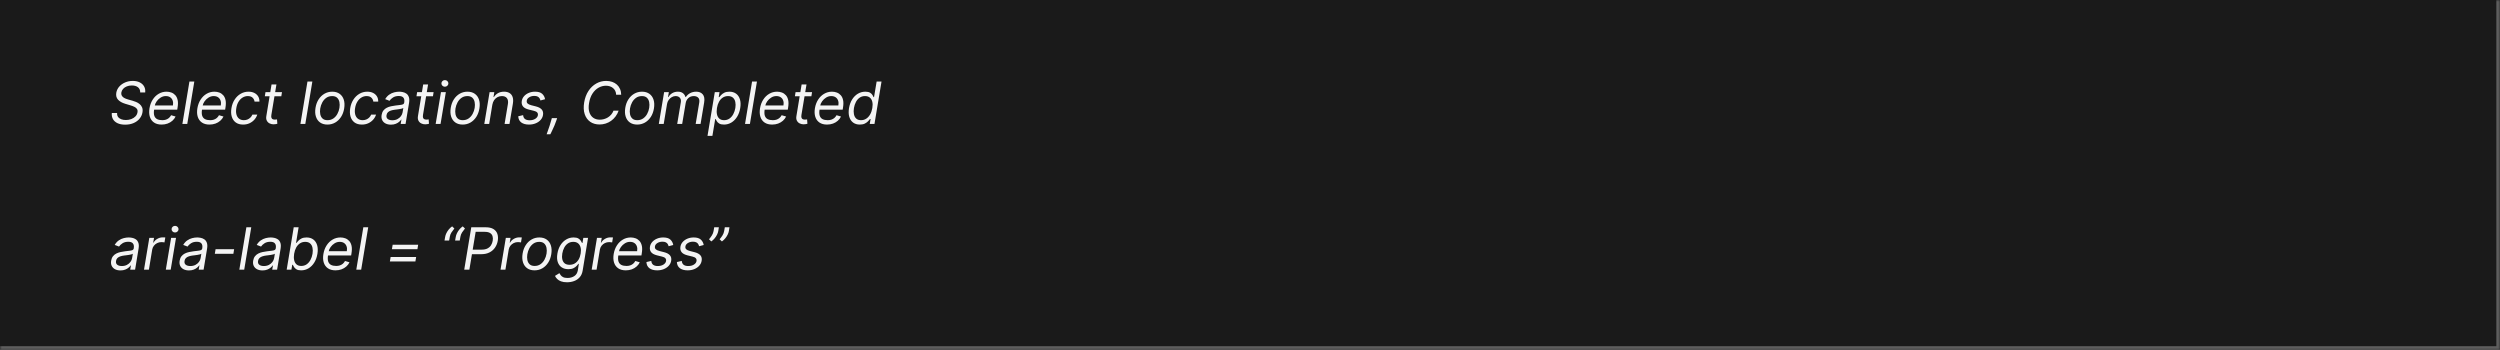 <svg width="686" height="96" viewBox="0 0 686 96" fill="none" xmlns="http://www.w3.org/2000/svg">
<mask id="path-1-inside-1_2029_8978" fill="white">
<path d="M0 0H686V96H0V0Z"/>
</mask>
<path d="M0 0H686V96H0V0Z" fill="#1A1A1A"/>
<path d="M686 96V97H687V96H686ZM685 0V96H687V0H685ZM686 95H0V97H686V95Z" fill="white" fill-opacity="0.3" mask="url(#path-1-inside-1_2029_8978)"/>
<path d="M38.477 25.364C38.477 24.739 38.271 24.265 37.858 23.943C37.445 23.617 36.886 23.454 36.182 23.454C35.667 23.454 35.203 23.538 34.79 23.704C34.377 23.871 34.04 24.1 33.778 24.392C33.517 24.684 33.356 25.015 33.295 25.386C33.246 25.697 33.278 25.964 33.392 26.188C33.506 26.407 33.667 26.591 33.875 26.739C34.087 26.883 34.314 27.002 34.557 27.097C34.799 27.188 35.023 27.261 35.227 27.318L36.364 27.636C36.648 27.716 36.964 27.826 37.312 27.966C37.661 28.106 37.987 28.297 38.29 28.54C38.593 28.778 38.824 29.085 38.983 29.46C39.146 29.835 39.182 30.296 39.091 30.841C38.985 31.47 38.725 32.038 38.312 32.545C37.903 33.053 37.362 33.456 36.688 33.756C36.017 34.055 35.235 34.205 34.341 34.205C33.508 34.205 32.807 34.07 32.239 33.801C31.674 33.532 31.258 33.157 30.989 32.676C30.724 32.195 30.621 31.636 30.682 31H32.136C32.099 31.439 32.186 31.803 32.398 32.091C32.61 32.375 32.905 32.587 33.284 32.727C33.663 32.864 34.083 32.932 34.545 32.932C35.083 32.932 35.58 32.845 36.034 32.67C36.492 32.492 36.871 32.246 37.17 31.932C37.474 31.614 37.659 31.242 37.727 30.818C37.795 30.432 37.742 30.117 37.568 29.875C37.394 29.633 37.142 29.436 36.812 29.284C36.483 29.133 36.121 29 35.727 28.886L34.364 28.477C33.5 28.216 32.843 27.843 32.392 27.358C31.945 26.873 31.784 26.239 31.909 25.454C32.023 24.803 32.297 24.235 32.733 23.75C33.169 23.261 33.708 22.883 34.352 22.614C34.996 22.341 35.689 22.204 36.432 22.204C37.182 22.204 37.824 22.341 38.358 22.614C38.892 22.883 39.29 23.256 39.551 23.733C39.812 24.206 39.909 24.75 39.841 25.364H38.477ZM44.34 34.182C43.502 34.182 42.811 33.996 42.266 33.625C41.72 33.25 41.34 32.727 41.124 32.057C40.908 31.383 40.874 30.599 41.021 29.704C41.169 28.811 41.463 28.023 41.902 27.341C42.341 26.655 42.889 26.121 43.544 25.739C44.199 25.352 44.919 25.159 45.703 25.159C46.158 25.159 46.595 25.235 47.016 25.386C47.436 25.538 47.8 25.784 48.106 26.125C48.413 26.462 48.627 26.909 48.749 27.466C48.87 28.023 48.862 28.708 48.726 29.523L48.635 30.091H41.908L42.09 28.932H47.453C47.54 28.439 47.517 28 47.385 27.614C47.256 27.227 47.031 26.922 46.709 26.699C46.391 26.475 45.987 26.364 45.499 26.364C44.995 26.364 44.525 26.5 44.09 26.773C43.654 27.042 43.29 27.383 42.999 27.796C42.707 28.204 42.525 28.621 42.453 29.046L42.294 30.046C42.18 30.769 42.197 31.345 42.345 31.773C42.497 32.201 42.76 32.51 43.135 32.699C43.51 32.885 43.98 32.977 44.544 32.977C44.904 32.977 45.235 32.928 45.538 32.83C45.841 32.727 46.112 32.576 46.351 32.375C46.59 32.17 46.79 31.917 46.953 31.614L48.18 31.977C47.972 32.417 47.678 32.803 47.3 33.136C46.925 33.466 46.485 33.724 45.981 33.909C45.481 34.091 44.934 34.182 44.34 34.182ZM53.32 22.364L51.388 34H50.047L51.979 22.364H53.32ZM57.48 34.182C56.643 34.182 55.952 33.996 55.406 33.625C54.861 33.25 54.48 32.727 54.264 32.057C54.048 31.383 54.014 30.599 54.162 29.704C54.31 28.811 54.603 28.023 55.043 27.341C55.482 26.655 56.029 26.121 56.685 25.739C57.34 25.352 58.06 25.159 58.844 25.159C59.298 25.159 59.736 25.235 60.156 25.386C60.577 25.538 60.94 25.784 61.247 26.125C61.554 26.462 61.768 26.909 61.889 27.466C62.01 28.023 62.003 28.708 61.867 29.523L61.776 30.091H55.048L55.23 28.932H60.594C60.681 28.439 60.658 28 60.526 27.614C60.397 27.227 60.171 26.922 59.849 26.699C59.531 26.475 59.128 26.364 58.639 26.364C58.135 26.364 57.666 26.5 57.23 26.773C56.794 27.042 56.431 27.383 56.139 27.796C55.847 28.204 55.666 28.621 55.594 29.046L55.435 30.046C55.321 30.769 55.338 31.345 55.486 31.773C55.637 32.201 55.901 32.51 56.276 32.699C56.651 32.885 57.12 32.977 57.685 32.977C58.044 32.977 58.376 32.928 58.679 32.83C58.982 32.727 59.253 32.576 59.492 32.375C59.73 32.17 59.931 31.917 60.094 31.614L61.321 31.977C61.113 32.417 60.819 32.803 60.44 33.136C60.065 33.466 59.626 33.724 59.122 33.909C58.622 34.091 58.075 34.182 57.48 34.182ZM66.71 34.182C65.888 34.182 65.214 33.989 64.688 33.602C64.165 33.216 63.801 32.684 63.597 32.006C63.392 31.328 63.362 30.553 63.506 29.682C63.65 28.796 63.941 28.013 64.381 27.335C64.82 26.653 65.367 26.121 66.023 25.739C66.678 25.352 67.4 25.159 68.188 25.159C68.801 25.159 69.335 25.273 69.79 25.5C70.244 25.727 70.595 26.046 70.841 26.454C71.087 26.864 71.203 27.341 71.188 27.886H69.847C69.809 27.489 69.638 27.136 69.335 26.829C69.036 26.519 68.593 26.364 68.006 26.364C67.483 26.364 67.002 26.5 66.562 26.773C66.123 27.042 65.754 27.422 65.454 27.915C65.155 28.403 64.953 28.977 64.847 29.636C64.733 30.311 64.742 30.898 64.875 31.398C65.008 31.898 65.248 32.286 65.597 32.562C65.945 32.839 66.385 32.977 66.915 32.977C67.263 32.977 67.589 32.917 67.892 32.795C68.195 32.674 68.464 32.5 68.699 32.273C68.934 32.045 69.119 31.773 69.256 31.454H70.597C70.43 31.97 70.163 32.434 69.796 32.847C69.428 33.256 68.983 33.581 68.46 33.824C67.938 34.062 67.354 34.182 66.71 34.182ZM77.375 25.273L77.193 26.409H72.671L72.852 25.273H77.375ZM74.511 23.182H75.852L74.466 31.5C74.405 31.879 74.415 32.163 74.494 32.352C74.578 32.538 74.703 32.663 74.869 32.727C75.04 32.788 75.224 32.818 75.421 32.818C75.568 32.818 75.689 32.811 75.784 32.795C75.879 32.776 75.954 32.761 76.011 32.75L76.102 33.955C76 33.989 75.862 34.023 75.688 34.057C75.517 34.095 75.307 34.114 75.057 34.114C74.678 34.114 74.322 34.032 73.989 33.869C73.655 33.706 73.4 33.458 73.222 33.125C73.044 32.792 72.996 32.371 73.079 31.864L74.511 23.182ZM85.71 22.364L83.778 34H82.438L84.369 22.364H85.71ZM89.848 34.182C89.045 34.182 88.373 33.99 87.831 33.608C87.293 33.225 86.912 32.689 86.689 32C86.465 31.311 86.428 30.508 86.575 29.591C86.719 28.697 87.007 27.919 87.439 27.256C87.871 26.589 88.407 26.074 89.047 25.71C89.687 25.343 90.394 25.159 91.166 25.159C91.969 25.159 92.642 25.352 93.183 25.739C93.725 26.121 94.108 26.659 94.331 27.352C94.555 28.042 94.59 28.849 94.439 29.773C94.295 30.659 94.007 31.434 93.575 32.097C93.144 32.756 92.608 33.269 91.967 33.636C91.327 34 90.621 34.182 89.848 34.182ZM89.871 32.977C90.484 32.977 91.019 32.82 91.473 32.506C91.928 32.191 92.295 31.776 92.575 31.261C92.859 30.746 93.049 30.189 93.144 29.591C93.234 29.023 93.231 28.494 93.132 28.006C93.034 27.513 92.823 27.117 92.501 26.818C92.18 26.515 91.727 26.364 91.144 26.364C90.53 26.364 89.996 26.523 89.541 26.841C89.087 27.159 88.719 27.578 88.439 28.097C88.159 28.616 87.969 29.174 87.871 29.773C87.78 30.341 87.784 30.869 87.882 31.358C87.981 31.843 88.191 32.235 88.513 32.534C88.835 32.83 89.287 32.977 89.871 32.977ZM99.304 34.182C98.482 34.182 97.808 33.989 97.281 33.602C96.758 33.216 96.395 32.684 96.19 32.006C95.986 31.328 95.956 30.553 96.099 29.682C96.243 28.796 96.535 28.013 96.974 27.335C97.414 26.653 97.961 26.121 98.617 25.739C99.272 25.352 99.993 25.159 100.781 25.159C101.395 25.159 101.929 25.273 102.384 25.5C102.838 25.727 103.188 26.046 103.435 26.454C103.681 26.864 103.796 27.341 103.781 27.886H102.44C102.402 27.489 102.232 27.136 101.929 26.829C101.63 26.519 101.187 26.364 100.599 26.364C100.077 26.364 99.596 26.5 99.156 26.773C98.717 27.042 98.347 27.422 98.048 27.915C97.749 28.403 97.546 28.977 97.44 29.636C97.327 30.311 97.336 30.898 97.469 31.398C97.601 31.898 97.842 32.286 98.19 32.562C98.539 32.839 98.978 32.977 99.508 32.977C99.857 32.977 100.183 32.917 100.486 32.795C100.789 32.674 101.058 32.5 101.293 32.273C101.527 32.045 101.713 31.773 101.849 31.454H103.19C103.024 31.97 102.757 32.434 102.389 32.847C102.022 33.256 101.577 33.581 101.054 33.824C100.531 34.062 99.948 34.182 99.304 34.182ZM107.264 34.205C106.711 34.205 106.226 34.1 105.81 33.892C105.393 33.68 105.084 33.375 104.884 32.977C104.683 32.576 104.628 32.091 104.719 31.523C104.806 31.023 104.974 30.617 105.224 30.307C105.474 29.992 105.777 29.746 106.134 29.568C106.493 29.386 106.88 29.252 107.293 29.165C107.709 29.074 108.124 29.004 108.537 28.954C109.075 28.886 109.512 28.833 109.849 28.796C110.187 28.758 110.44 28.695 110.611 28.608C110.781 28.521 110.885 28.371 110.923 28.159V28.114C111.014 27.557 110.94 27.123 110.702 26.812C110.463 26.498 110.037 26.341 109.423 26.341C108.787 26.341 108.255 26.481 107.827 26.761C107.399 27.042 107.082 27.341 106.878 27.659L105.696 27.204C106.007 26.674 106.378 26.261 106.81 25.966C107.241 25.667 107.694 25.458 108.168 25.341C108.641 25.22 109.098 25.159 109.537 25.159C109.817 25.159 110.134 25.193 110.486 25.261C110.838 25.326 111.168 25.46 111.474 25.665C111.785 25.869 112.018 26.178 112.173 26.591C112.332 27.004 112.355 27.557 112.241 28.25L111.287 34H109.946L110.151 32.818H110.082C109.961 33.008 109.776 33.21 109.526 33.426C109.279 33.642 108.967 33.826 108.588 33.977C108.213 34.129 107.772 34.205 107.264 34.205ZM107.651 33C108.181 33 108.645 32.896 109.043 32.688C109.444 32.479 109.766 32.21 110.009 31.881C110.255 31.551 110.408 31.204 110.469 30.841L110.673 29.614C110.605 29.682 110.471 29.744 110.27 29.801C110.069 29.854 109.842 29.901 109.588 29.943C109.338 29.981 109.094 30.015 108.855 30.046C108.62 30.072 108.431 30.095 108.287 30.114C107.931 30.159 107.592 30.233 107.27 30.335C106.952 30.434 106.683 30.583 106.463 30.784C106.247 30.981 106.113 31.25 106.06 31.591C105.98 32.057 106.092 32.409 106.395 32.648C106.698 32.883 107.116 33 107.651 33ZM118.984 25.273L118.803 26.409H114.28L114.462 25.273H118.984ZM116.121 23.182H117.462L116.075 31.5C116.015 31.879 116.024 32.163 116.104 32.352C116.187 32.538 116.312 32.663 116.479 32.727C116.649 32.788 116.833 32.818 117.03 32.818C117.178 32.818 117.299 32.811 117.393 32.795C117.488 32.776 117.564 32.761 117.621 32.75L117.712 33.955C117.609 33.989 117.471 34.023 117.297 34.057C117.126 34.095 116.916 34.114 116.666 34.114C116.287 34.114 115.931 34.032 115.598 33.869C115.265 33.706 115.009 33.458 114.831 33.125C114.653 32.792 114.606 32.371 114.689 31.864L116.121 23.182ZM119.547 34L121.001 25.273H122.342L120.888 34H119.547ZM122.081 23.796C121.82 23.796 121.594 23.706 121.405 23.528C121.219 23.35 121.126 23.136 121.126 22.886C121.126 22.636 121.219 22.422 121.405 22.244C121.594 22.066 121.82 21.977 122.081 21.977C122.342 21.977 122.566 22.066 122.751 22.244C122.941 22.422 123.036 22.636 123.036 22.886C123.036 23.136 122.941 23.35 122.751 23.528C122.566 23.706 122.342 23.796 122.081 23.796ZM126.957 34.182C126.154 34.182 125.482 33.99 124.94 33.608C124.402 33.225 124.022 32.689 123.798 32C123.575 31.311 123.537 30.508 123.685 29.591C123.829 28.697 124.116 27.919 124.548 27.256C124.98 26.589 125.516 26.074 126.156 25.71C126.796 25.343 127.503 25.159 128.276 25.159C129.079 25.159 129.751 25.352 130.293 25.739C130.834 26.121 131.217 26.659 131.44 27.352C131.664 28.042 131.7 28.849 131.548 29.773C131.404 30.659 131.116 31.434 130.685 32.097C130.253 32.756 129.717 33.269 129.077 33.636C128.437 34 127.73 34.182 126.957 34.182ZM126.98 32.977C127.594 32.977 128.128 32.82 128.582 32.506C129.037 32.191 129.404 31.776 129.685 31.261C129.969 30.746 130.158 30.189 130.253 29.591C130.344 29.023 130.34 28.494 130.241 28.006C130.143 27.513 129.933 27.117 129.611 26.818C129.289 26.515 128.836 26.364 128.253 26.364C127.639 26.364 127.105 26.523 126.651 26.841C126.196 27.159 125.829 27.578 125.548 28.097C125.268 28.616 125.079 29.174 124.98 29.773C124.889 30.341 124.893 30.869 124.991 31.358C125.09 31.843 125.3 32.235 125.622 32.534C125.944 32.83 126.397 32.977 126.98 32.977ZM135.095 28.75L134.232 34H132.891L134.345 25.273H135.641L135.413 26.636H135.527C135.8 26.193 136.169 25.837 136.635 25.568C137.101 25.296 137.663 25.159 138.322 25.159C138.906 25.159 139.398 25.28 139.8 25.523C140.205 25.761 140.491 26.125 140.658 26.614C140.828 27.099 140.853 27.712 140.732 28.454L139.8 34H138.459L139.368 28.546C139.482 27.864 139.393 27.329 139.101 26.943C138.813 26.557 138.357 26.364 137.732 26.364C137.3 26.364 136.9 26.456 136.533 26.642C136.169 26.828 135.86 27.099 135.607 27.454C135.357 27.811 135.186 28.242 135.095 28.75ZM149.568 27.227L148.295 27.568C148.25 27.364 148.17 27.167 148.057 26.977C147.947 26.784 147.777 26.627 147.545 26.506C147.318 26.381 147.008 26.318 146.614 26.318C146.08 26.318 145.616 26.441 145.222 26.688C144.828 26.93 144.602 27.239 144.545 27.614C144.489 27.943 144.564 28.206 144.773 28.403C144.981 28.6 145.33 28.761 145.818 28.886L147.068 29.204C147.818 29.398 148.352 29.688 148.67 30.074C148.992 30.456 149.102 30.954 149 31.568C148.917 32.068 148.699 32.515 148.347 32.909C147.994 33.303 147.544 33.614 146.994 33.841C146.445 34.068 145.833 34.182 145.159 34.182C144.261 34.182 143.553 33.989 143.034 33.602C142.515 33.212 142.239 32.648 142.205 31.909L143.545 31.591C143.58 32.057 143.746 32.409 144.045 32.648C144.348 32.883 144.773 33 145.318 33C145.943 33 146.464 32.867 146.881 32.602C147.297 32.333 147.534 32.011 147.591 31.636C147.648 31.329 147.587 31.074 147.409 30.869C147.235 30.665 146.932 30.511 146.5 30.409L145.114 30.068C144.341 29.875 143.799 29.579 143.489 29.182C143.182 28.784 143.08 28.284 143.182 27.682C143.265 27.189 143.477 26.754 143.818 26.375C144.163 25.996 144.595 25.699 145.114 25.483C145.636 25.267 146.205 25.159 146.818 25.159C147.682 25.159 148.328 25.349 148.756 25.727C149.184 26.102 149.455 26.602 149.568 27.227ZM152.882 32.409L152.678 33.023C152.541 33.455 152.367 33.917 152.155 34.409C151.943 34.901 151.732 35.365 151.524 35.801C151.316 36.237 151.147 36.583 151.018 36.841H149.996C150.079 36.599 150.193 36.278 150.337 35.881C150.481 35.483 150.634 35.04 150.797 34.551C150.96 34.062 151.109 33.561 151.246 33.045L151.428 32.409H152.882ZM170.457 26H169.071C169.056 25.595 168.973 25.239 168.821 24.932C168.67 24.625 168.465 24.367 168.207 24.159C167.954 23.947 167.662 23.788 167.332 23.682C167.003 23.576 166.651 23.523 166.276 23.523C165.556 23.523 164.874 23.706 164.23 24.074C163.586 24.438 163.035 24.974 162.577 25.682C162.118 26.386 161.806 27.25 161.639 28.273C161.473 29.265 161.497 30.1 161.713 30.778C161.929 31.456 162.287 31.97 162.787 32.318C163.287 32.667 163.882 32.841 164.571 32.841C164.969 32.841 165.359 32.788 165.741 32.682C166.128 32.576 166.488 32.419 166.821 32.21C167.158 31.998 167.457 31.739 167.719 31.432C167.984 31.121 168.192 30.765 168.344 30.364H169.753C169.545 30.958 169.262 31.491 168.906 31.96C168.554 32.43 168.147 32.83 167.685 33.159C167.223 33.485 166.724 33.733 166.19 33.903C165.656 34.074 165.101 34.159 164.526 34.159C163.518 34.159 162.66 33.913 161.952 33.42C161.247 32.924 160.743 32.224 160.44 31.318C160.141 30.409 160.094 29.333 160.298 28.091C160.503 26.879 160.895 25.833 161.474 24.954C162.054 24.072 162.764 23.394 163.605 22.921C164.446 22.443 165.359 22.204 166.344 22.204C166.935 22.204 167.478 22.29 167.974 22.46C168.471 22.631 168.902 22.881 169.27 23.21C169.637 23.536 169.923 23.934 170.128 24.403C170.336 24.869 170.446 25.401 170.457 26ZM174.848 34.182C174.045 34.182 173.373 33.99 172.831 33.608C172.293 33.225 171.912 32.689 171.689 32C171.465 31.311 171.428 30.508 171.575 29.591C171.719 28.697 172.007 27.919 172.439 27.256C172.871 26.589 173.407 26.074 174.047 25.71C174.687 25.343 175.393 25.159 176.166 25.159C176.969 25.159 177.642 25.352 178.183 25.739C178.725 26.121 179.107 26.659 179.331 27.352C179.554 28.042 179.59 28.849 179.439 29.773C179.295 30.659 179.007 31.434 178.575 32.097C178.143 32.756 177.607 33.269 176.967 33.636C176.327 34 175.621 34.182 174.848 34.182ZM174.871 32.977C175.484 32.977 176.018 32.82 176.473 32.506C176.928 32.191 177.295 31.776 177.575 31.261C177.859 30.746 178.049 30.189 178.143 29.591C178.234 29.023 178.231 28.494 178.132 28.006C178.034 27.513 177.823 27.117 177.501 26.818C177.179 26.515 176.727 26.364 176.143 26.364C175.53 26.364 174.996 26.523 174.541 26.841C174.087 27.159 173.719 27.578 173.439 28.097C173.159 28.616 172.969 29.174 172.871 29.773C172.78 30.341 172.784 30.869 172.882 31.358C172.981 31.843 173.191 32.235 173.513 32.534C173.835 32.83 174.287 32.977 174.871 32.977ZM180.781 34L182.236 25.273H183.531L183.304 26.636H183.418C183.679 26.171 184.033 25.809 184.48 25.551C184.931 25.29 185.44 25.159 186.009 25.159C186.577 25.159 187.033 25.29 187.378 25.551C187.723 25.809 187.963 26.171 188.099 26.636H188.19C188.486 26.182 188.88 25.822 189.372 25.557C189.868 25.292 190.429 25.159 191.054 25.159C191.827 25.159 192.421 25.403 192.838 25.892C193.259 26.381 193.384 27.136 193.213 28.159L192.236 34H190.895L191.872 28.159C191.974 27.511 191.872 27.051 191.565 26.778C191.262 26.502 190.872 26.364 190.395 26.364C189.781 26.364 189.276 26.547 188.878 26.915C188.48 27.282 188.236 27.75 188.145 28.318L187.19 34H185.827L186.827 28.023C186.906 27.523 186.812 27.121 186.543 26.818C186.274 26.515 185.884 26.364 185.372 26.364C185.024 26.364 184.683 26.458 184.349 26.648C184.016 26.833 183.73 27.091 183.491 27.421C183.253 27.746 183.099 28.121 183.031 28.546L182.122 34H180.781ZM194.142 37.273L196.142 25.273H197.438L197.21 26.659H197.369C197.491 26.508 197.659 26.314 197.875 26.079C198.091 25.841 198.381 25.629 198.744 25.443C199.108 25.254 199.574 25.159 200.142 25.159C200.877 25.159 201.492 25.343 201.989 25.71C202.489 26.078 202.839 26.599 203.04 27.273C203.244 27.947 203.271 28.742 203.119 29.659C202.968 30.583 202.678 31.384 202.25 32.062C201.826 32.737 201.303 33.26 200.682 33.631C200.064 33.998 199.392 34.182 198.665 34.182C198.104 34.182 197.67 34.089 197.364 33.903C197.061 33.714 196.837 33.5 196.693 33.261C196.553 33.019 196.445 32.818 196.369 32.659H196.256L195.483 37.273H194.142ZM196.733 29.636C196.627 30.296 196.629 30.877 196.739 31.381C196.848 31.881 197.066 32.273 197.392 32.557C197.718 32.837 198.15 32.977 198.688 32.977C199.248 32.977 199.741 32.83 200.165 32.534C200.589 32.235 200.938 31.833 201.21 31.329C201.483 30.822 201.672 30.258 201.778 29.636C201.877 29.023 201.873 28.47 201.767 27.977C201.665 27.481 201.449 27.089 201.119 26.801C200.794 26.509 200.347 26.364 199.778 26.364C199.233 26.364 198.75 26.502 198.33 26.778C197.913 27.051 197.568 27.434 197.295 27.926C197.027 28.415 196.839 28.985 196.733 29.636ZM207.71 22.364L205.778 34H204.438L206.369 22.364H207.71ZM211.871 34.182C211.034 34.182 210.342 33.996 209.797 33.625C209.251 33.25 208.871 32.727 208.655 32.057C208.439 31.383 208.405 30.599 208.553 29.704C208.7 28.811 208.994 28.023 209.433 27.341C209.873 26.655 210.42 26.121 211.075 25.739C211.731 25.352 212.45 25.159 213.234 25.159C213.689 25.159 214.126 25.235 214.547 25.386C214.967 25.538 215.331 25.784 215.638 26.125C215.945 26.462 216.159 26.909 216.28 27.466C216.401 28.023 216.393 28.708 216.257 29.523L216.166 30.091H209.439L209.621 28.932H214.984C215.071 28.439 215.049 28 214.916 27.614C214.787 27.227 214.562 26.922 214.24 26.699C213.922 26.475 213.518 26.364 213.03 26.364C212.526 26.364 212.056 26.5 211.621 26.773C211.185 27.042 210.821 27.383 210.53 27.796C210.238 28.204 210.056 28.621 209.984 29.046L209.825 30.046C209.712 30.769 209.729 31.345 209.876 31.773C210.028 32.201 210.291 32.51 210.666 32.699C211.041 32.885 211.511 32.977 212.075 32.977C212.435 32.977 212.767 32.928 213.07 32.83C213.373 32.727 213.643 32.576 213.882 32.375C214.121 32.17 214.321 31.917 214.484 31.614L215.712 31.977C215.503 32.417 215.21 32.803 214.831 33.136C214.456 33.466 214.017 33.724 213.513 33.909C213.013 34.091 212.465 34.182 211.871 34.182ZM222.828 25.273L222.646 26.409H218.124L218.305 25.273H222.828ZM219.964 23.182H221.305L219.919 31.5C219.858 31.879 219.868 32.163 219.947 32.352C220.031 32.538 220.156 32.663 220.322 32.727C220.493 32.788 220.677 32.818 220.874 32.818C221.021 32.818 221.143 32.811 221.237 32.795C221.332 32.776 221.408 32.761 221.464 32.75L221.555 33.955C221.453 33.989 221.315 34.023 221.141 34.057C220.97 34.095 220.76 34.114 220.51 34.114C220.131 34.114 219.775 34.032 219.442 33.869C219.108 33.706 218.853 33.458 218.675 33.125C218.497 32.792 218.449 32.371 218.533 31.864L219.964 23.182ZM226.933 34.182C226.096 34.182 225.405 33.996 224.859 33.625C224.314 33.25 223.933 32.727 223.717 32.057C223.501 31.383 223.467 30.599 223.615 29.704C223.763 28.811 224.056 28.023 224.496 27.341C224.935 26.655 225.482 26.121 226.138 25.739C226.793 25.352 227.513 25.159 228.297 25.159C228.751 25.159 229.189 25.235 229.609 25.386C230.03 25.538 230.393 25.784 230.7 26.125C231.007 26.462 231.221 26.909 231.342 27.466C231.464 28.023 231.456 28.708 231.32 29.523L231.229 30.091H224.501L224.683 28.932H230.047C230.134 28.439 230.111 28 229.979 27.614C229.85 27.227 229.625 26.922 229.303 26.699C228.984 26.475 228.581 26.364 228.092 26.364C227.589 26.364 227.119 26.5 226.683 26.773C226.248 27.042 225.884 27.383 225.592 27.796C225.301 28.204 225.119 28.621 225.047 29.046L224.888 30.046C224.774 30.769 224.791 31.345 224.939 31.773C225.09 32.201 225.354 32.51 225.729 32.699C226.104 32.885 226.573 32.977 227.138 32.977C227.498 32.977 227.829 32.928 228.132 32.83C228.435 32.727 228.706 32.576 228.945 32.375C229.183 32.17 229.384 31.917 229.547 31.614L230.774 31.977C230.566 32.417 230.272 32.803 229.893 33.136C229.518 33.466 229.079 33.724 228.575 33.909C228.075 34.091 227.528 34.182 226.933 34.182ZM235.936 34.182C235.205 34.182 234.591 33.998 234.095 33.631C233.599 33.26 233.249 32.737 233.044 32.062C232.843 31.384 232.819 30.583 232.97 29.659C233.125 28.742 233.415 27.947 233.839 27.273C234.268 26.599 234.792 26.078 235.413 25.71C236.035 25.343 236.713 25.159 237.447 25.159C238.016 25.159 238.449 25.254 238.749 25.443C239.052 25.629 239.271 25.841 239.408 26.079C239.544 26.314 239.648 26.508 239.72 26.659H239.834L240.55 22.364H241.891L239.959 34H238.663L238.891 32.659H238.732C238.607 32.818 238.432 33.019 238.209 33.261C237.985 33.5 237.69 33.714 237.322 33.903C236.959 34.089 236.497 34.182 235.936 34.182ZM236.266 32.977C236.804 32.977 237.285 32.837 237.709 32.557C238.137 32.273 238.493 31.881 238.777 31.381C239.061 30.877 239.258 30.296 239.368 29.636C239.478 28.985 239.474 28.415 239.357 27.926C239.239 27.434 239.014 27.051 238.68 26.778C238.347 26.502 237.906 26.364 237.357 26.364C236.792 26.364 236.302 26.509 235.885 26.801C235.468 27.089 235.129 27.481 234.868 27.977C234.607 28.47 234.425 29.023 234.322 29.636C234.22 30.258 234.218 30.822 234.317 31.329C234.415 31.833 234.624 32.235 234.942 32.534C235.264 32.83 235.705 32.977 236.266 32.977ZM33.045 74.204C32.492 74.204 32.008 74.1 31.591 73.892C31.174 73.68 30.866 73.375 30.665 72.977C30.464 72.576 30.409 72.091 30.5 71.523C30.587 71.023 30.756 70.617 31.006 70.307C31.256 69.992 31.559 69.746 31.915 69.568C32.275 69.386 32.661 69.252 33.074 69.165C33.49 69.074 33.905 69.004 34.318 68.954C34.856 68.886 35.294 68.833 35.631 68.796C35.968 68.758 36.222 68.695 36.392 68.608C36.562 68.521 36.667 68.371 36.705 68.159V68.114C36.795 67.557 36.722 67.123 36.483 66.812C36.244 66.498 35.818 66.341 35.205 66.341C34.568 66.341 34.036 66.481 33.608 66.761C33.18 67.042 32.864 67.341 32.659 67.659L31.477 67.204C31.788 66.674 32.159 66.261 32.591 65.966C33.023 65.667 33.475 65.458 33.949 65.341C34.422 65.22 34.879 65.159 35.318 65.159C35.599 65.159 35.915 65.193 36.267 65.261C36.619 65.326 36.949 65.46 37.256 65.665C37.566 65.869 37.799 66.178 37.955 66.591C38.114 67.004 38.136 67.557 38.023 68.25L37.068 74H35.727L35.932 72.818H35.864C35.742 73.008 35.557 73.21 35.307 73.426C35.061 73.642 34.748 73.826 34.369 73.977C33.994 74.129 33.553 74.204 33.045 74.204ZM33.432 73C33.962 73 34.426 72.896 34.824 72.688C35.225 72.479 35.547 72.21 35.79 71.881C36.036 71.551 36.189 71.204 36.25 70.841L36.455 69.614C36.386 69.682 36.252 69.744 36.051 69.801C35.85 69.854 35.623 69.901 35.369 69.943C35.119 69.981 34.875 70.015 34.636 70.046C34.401 70.072 34.212 70.095 34.068 70.114C33.712 70.159 33.373 70.233 33.051 70.335C32.733 70.434 32.464 70.583 32.244 70.784C32.028 70.981 31.894 71.25 31.841 71.591C31.761 72.057 31.873 72.409 32.176 72.648C32.479 72.883 32.898 73 33.432 73ZM39.516 74L40.97 65.273H42.266L42.038 66.591H42.129C42.356 66.159 42.703 65.809 43.169 65.54C43.635 65.271 44.129 65.136 44.652 65.136C44.754 65.136 44.877 65.138 45.021 65.142C45.165 65.142 45.277 65.148 45.356 65.159L45.129 66.523C45.084 66.511 44.981 66.494 44.822 66.472C44.663 66.445 44.493 66.432 44.311 66.432C43.887 66.432 43.495 66.521 43.135 66.699C42.775 66.873 42.474 67.115 42.231 67.426C41.989 67.733 41.834 68.083 41.766 68.477L40.856 74H39.516ZM45.5 74L46.955 65.273H48.295L46.841 74H45.5ZM48.034 63.795C47.773 63.795 47.547 63.706 47.358 63.528C47.172 63.35 47.08 63.136 47.08 62.886C47.08 62.636 47.172 62.422 47.358 62.244C47.547 62.066 47.773 61.977 48.034 61.977C48.295 61.977 48.519 62.066 48.705 62.244C48.894 62.422 48.989 62.636 48.989 62.886C48.989 63.136 48.894 63.35 48.705 63.528C48.519 63.706 48.295 63.795 48.034 63.795ZM51.842 74.204C51.289 74.204 50.804 74.1 50.388 73.892C49.971 73.68 49.662 73.375 49.462 72.977C49.261 72.576 49.206 72.091 49.297 71.523C49.384 71.023 49.553 70.617 49.803 70.307C50.053 69.992 50.356 69.746 50.712 69.568C51.072 69.386 51.458 69.252 51.871 69.165C52.287 69.074 52.702 69.004 53.115 68.954C53.653 68.886 54.09 68.833 54.428 68.796C54.765 68.758 55.019 68.695 55.189 68.608C55.359 68.521 55.464 68.371 55.501 68.159V68.114C55.592 67.557 55.519 67.123 55.28 66.812C55.041 66.498 54.615 66.341 54.001 66.341C53.365 66.341 52.833 66.481 52.405 66.761C51.977 67.042 51.66 67.341 51.456 67.659L50.274 67.204C50.585 66.674 50.956 66.261 51.388 65.966C51.82 65.667 52.272 65.458 52.746 65.341C53.219 65.22 53.676 65.159 54.115 65.159C54.395 65.159 54.712 65.193 55.064 65.261C55.416 65.326 55.746 65.46 56.053 65.665C56.363 65.869 56.596 66.178 56.751 66.591C56.91 67.004 56.933 67.557 56.82 68.25L55.865 74H54.524L54.729 72.818H54.66C54.539 73.008 54.354 73.21 54.104 73.426C53.858 73.642 53.545 73.826 53.166 73.977C52.791 74.129 52.35 74.204 51.842 74.204ZM52.229 73C52.759 73 53.223 72.896 53.621 72.688C54.022 72.479 54.344 72.21 54.587 71.881C54.833 71.551 54.986 71.204 55.047 70.841L55.251 69.614C55.183 69.682 55.049 69.744 54.848 69.801C54.647 69.854 54.42 69.901 54.166 69.943C53.916 69.981 53.672 70.015 53.433 70.046C53.198 70.072 53.009 70.095 52.865 70.114C52.509 70.159 52.17 70.233 51.848 70.335C51.53 70.434 51.261 70.583 51.041 70.784C50.825 70.981 50.691 71.25 50.638 71.591C50.558 72.057 50.67 72.409 50.973 72.648C51.276 72.883 51.695 73 52.229 73ZM64.244 68.386L64.04 69.636H58.949L59.153 68.386H64.244ZM68.945 62.364L67.013 74H65.672L67.604 62.364H68.945ZM72.014 74.204C71.461 74.204 70.976 74.1 70.56 73.892C70.143 73.68 69.834 73.375 69.633 72.977C69.433 72.576 69.378 72.091 69.469 71.523C69.556 71.023 69.724 70.617 69.974 70.307C70.224 69.992 70.528 69.746 70.883 69.568C71.243 69.386 71.63 69.252 72.043 69.165C72.459 69.074 72.874 69.004 73.287 68.954C73.825 68.886 74.262 68.833 74.599 68.796C74.937 68.758 75.19 68.695 75.361 68.608C75.531 68.521 75.635 68.371 75.673 68.159V68.114C75.764 67.557 75.69 67.123 75.452 66.812C75.213 66.498 74.787 66.341 74.173 66.341C73.537 66.341 73.005 66.481 72.577 66.761C72.149 67.042 71.832 67.341 71.628 67.659L70.446 67.204C70.757 66.674 71.128 66.261 71.56 65.966C71.992 65.667 72.444 65.458 72.918 65.341C73.391 65.22 73.847 65.159 74.287 65.159C74.567 65.159 74.883 65.193 75.236 65.261C75.588 65.326 75.918 65.46 76.224 65.665C76.535 65.869 76.768 66.178 76.923 66.591C77.082 67.004 77.105 67.557 76.992 68.25L76.037 74H74.696L74.901 72.818H74.832C74.711 73.008 74.526 73.21 74.276 73.426C74.029 73.642 73.717 73.826 73.338 73.977C72.963 74.129 72.522 74.204 72.014 74.204ZM72.401 73C72.931 73 73.395 72.896 73.793 72.688C74.194 72.479 74.516 72.21 74.758 71.881C75.005 71.551 75.158 71.204 75.219 70.841L75.423 69.614C75.355 69.682 75.221 69.744 75.02 69.801C74.819 69.854 74.592 69.901 74.338 69.943C74.088 69.981 73.844 70.015 73.605 70.046C73.37 70.072 73.181 70.095 73.037 70.114C72.681 70.159 72.342 70.233 72.02 70.335C71.702 70.434 71.433 70.583 71.213 70.784C70.997 70.981 70.863 71.25 70.81 71.591C70.73 72.057 70.842 72.409 71.145 72.648C71.448 72.883 71.867 73 72.401 73ZM78.666 74L80.598 62.364H81.939L81.234 66.659H81.348C81.469 66.508 81.638 66.314 81.854 66.079C82.07 65.841 82.359 65.629 82.723 65.443C83.087 65.254 83.553 65.159 84.121 65.159C84.856 65.159 85.471 65.343 85.967 65.71C86.467 66.078 86.818 66.599 87.019 67.273C87.223 67.947 87.249 68.742 87.098 69.659C86.947 70.583 86.657 71.385 86.229 72.062C85.805 72.737 85.282 73.26 84.66 73.631C84.043 73.998 83.371 74.182 82.644 74.182C82.083 74.182 81.649 74.089 81.342 73.903C81.039 73.714 80.816 73.5 80.672 73.261C80.532 73.019 80.424 72.818 80.348 72.659H80.189L79.962 74H78.666ZM80.712 69.636C80.606 70.296 80.608 70.877 80.717 71.381C80.827 71.881 81.045 72.273 81.371 72.557C81.697 72.837 82.128 72.977 82.666 72.977C83.227 72.977 83.719 72.829 84.144 72.534C84.568 72.235 84.916 71.833 85.189 71.329C85.462 70.822 85.651 70.258 85.757 69.636C85.856 69.023 85.852 68.47 85.746 67.977C85.644 67.481 85.428 67.089 85.098 66.801C84.772 66.51 84.325 66.364 83.757 66.364C83.212 66.364 82.729 66.502 82.308 66.778C81.892 67.051 81.547 67.434 81.274 67.926C81.005 68.415 80.818 68.985 80.712 69.636ZM92.058 74.182C91.221 74.182 90.53 73.996 89.984 73.625C89.439 73.25 89.058 72.727 88.842 72.057C88.626 71.383 88.592 70.599 88.74 69.704C88.888 68.811 89.181 68.023 89.621 67.341C90.06 66.655 90.608 66.121 91.263 65.739C91.918 65.352 92.638 65.159 93.422 65.159C93.876 65.159 94.314 65.235 94.734 65.386C95.155 65.538 95.519 65.784 95.825 66.125C96.132 66.462 96.346 66.909 96.467 67.466C96.588 68.023 96.581 68.708 96.445 69.523L96.354 70.091H89.626L89.808 68.932H95.172C95.259 68.439 95.236 68 95.104 67.614C94.975 67.227 94.749 66.922 94.428 66.699C94.109 66.475 93.706 66.364 93.217 66.364C92.713 66.364 92.244 66.5 91.808 66.773C91.373 67.042 91.009 67.383 90.717 67.796C90.426 68.204 90.244 68.621 90.172 69.046L90.013 70.046C89.899 70.769 89.916 71.345 90.064 71.773C90.215 72.201 90.479 72.51 90.854 72.699C91.229 72.885 91.698 72.977 92.263 72.977C92.623 72.977 92.954 72.928 93.257 72.829C93.56 72.727 93.831 72.576 94.07 72.375C94.308 72.171 94.509 71.917 94.672 71.614L95.899 71.977C95.691 72.417 95.397 72.803 95.019 73.136C94.644 73.466 94.204 73.724 93.7 73.909C93.2 74.091 92.653 74.182 92.058 74.182ZM101.038 62.364L99.106 74H97.766L99.697 62.364H101.038ZM107.54 68.386L107.744 67.159H114.744L114.54 68.386H107.54ZM106.983 71.75L107.188 70.523H114.188L113.983 71.75H106.983ZM121.973 66L122.155 64.977C122.208 64.667 122.318 64.337 122.484 63.989C122.655 63.636 122.873 63.297 123.138 62.972C123.407 62.642 123.715 62.356 124.064 62.114L124.678 62.705C124.393 63.045 124.13 63.401 123.888 63.773C123.649 64.14 123.496 64.534 123.428 64.954L123.246 66H121.973ZM124.882 66L125.064 64.977C125.117 64.667 125.227 64.337 125.393 63.989C125.564 63.636 125.782 63.297 126.047 62.972C126.316 62.642 126.625 62.356 126.973 62.114L127.587 62.705C127.303 63.045 127.039 63.401 126.797 63.773C126.558 64.14 126.405 64.534 126.337 64.954L126.155 66H124.882ZM127.385 74L129.317 62.364H133.249C134.158 62.364 134.875 62.526 135.402 62.852C135.932 63.178 136.29 63.619 136.476 64.176C136.665 64.733 136.703 65.356 136.589 66.046C136.476 66.727 136.232 67.349 135.857 67.909C135.485 68.47 134.982 68.917 134.345 69.25C133.713 69.583 132.946 69.75 132.044 69.75H129.226L129.43 68.5H132.203C132.824 68.5 133.343 68.392 133.76 68.176C134.177 67.96 134.502 67.667 134.737 67.296C134.972 66.924 135.127 66.508 135.203 66.046C135.279 65.576 135.26 65.159 135.146 64.796C135.036 64.428 134.807 64.14 134.459 63.932C134.114 63.72 133.627 63.614 132.999 63.614H130.521L128.794 74H127.385ZM137.344 74L138.798 65.273H140.094L139.866 66.591H139.957C140.185 66.159 140.531 65.809 140.997 65.54C141.463 65.271 141.957 65.136 142.48 65.136C142.582 65.136 142.705 65.138 142.849 65.142C142.993 65.142 143.105 65.148 143.185 65.159L142.957 66.523C142.912 66.511 142.81 66.494 142.651 66.472C142.491 66.445 142.321 66.432 142.139 66.432C141.715 66.432 141.323 66.521 140.963 66.699C140.603 66.873 140.302 67.115 140.06 67.426C139.817 67.733 139.662 68.083 139.594 68.477L138.685 74H137.344ZM146.676 74.182C145.873 74.182 145.201 73.99 144.659 73.608C144.121 73.225 143.741 72.689 143.517 72C143.294 71.311 143.256 70.508 143.403 69.591C143.547 68.697 143.835 67.919 144.267 67.256C144.699 66.589 145.235 66.074 145.875 65.71C146.515 65.343 147.222 65.159 147.994 65.159C148.797 65.159 149.47 65.352 150.011 65.739C150.553 66.121 150.936 66.659 151.159 67.352C151.383 68.042 151.419 68.849 151.267 69.773C151.123 70.659 150.835 71.434 150.403 72.097C149.972 72.756 149.436 73.269 148.795 73.636C148.155 74 147.449 74.182 146.676 74.182ZM146.699 72.977C147.313 72.977 147.847 72.82 148.301 72.506C148.756 72.191 149.123 71.776 149.403 71.261C149.688 70.746 149.877 70.189 149.972 69.591C150.063 69.023 150.059 68.494 149.96 68.006C149.862 67.513 149.652 67.117 149.33 66.818C149.008 66.515 148.555 66.364 147.972 66.364C147.358 66.364 146.824 66.523 146.369 66.841C145.915 67.159 145.547 67.578 145.267 68.097C144.987 68.615 144.797 69.174 144.699 69.773C144.608 70.341 144.612 70.869 144.71 71.358C144.809 71.843 145.019 72.235 145.341 72.534C145.663 72.829 146.116 72.977 146.699 72.977ZM155.587 77.454C154.935 77.454 154.39 77.371 153.95 77.204C153.511 77.042 153.159 76.826 152.893 76.557C152.628 76.292 152.428 76.008 152.291 75.704L153.496 74.954C153.587 75.114 153.704 75.296 153.848 75.5C153.992 75.708 154.21 75.888 154.501 76.04C154.797 76.195 155.212 76.273 155.746 76.273C156.446 76.273 157.06 76.102 157.587 75.761C158.113 75.421 158.439 74.886 158.564 74.159L158.837 72.386H158.723C158.602 72.546 158.433 72.742 158.217 72.977C158.001 73.208 157.712 73.415 157.348 73.597C156.984 73.775 156.518 73.864 155.95 73.864C155.242 73.864 154.636 73.697 154.132 73.364C153.628 73.03 153.267 72.546 153.047 71.909C152.831 71.273 152.799 70.5 152.95 69.591C153.098 68.697 153.382 67.919 153.803 67.256C154.227 66.589 154.75 66.074 155.371 65.71C155.992 65.343 156.67 65.159 157.405 65.159C157.973 65.159 158.409 65.254 158.712 65.443C159.018 65.629 159.242 65.841 159.382 66.079C159.522 66.314 159.628 66.508 159.7 66.659H159.837L160.064 65.273H161.359L159.882 74.25C159.757 75 159.486 75.61 159.07 76.079C158.653 76.553 158.142 76.9 157.536 77.119C156.929 77.343 156.28 77.454 155.587 77.454ZM156.291 72.659C156.825 72.659 157.301 72.536 157.717 72.29C158.138 72.044 158.486 71.689 158.763 71.227C159.039 70.765 159.231 70.212 159.337 69.568C159.443 68.939 159.435 68.385 159.314 67.903C159.193 67.422 158.964 67.046 158.626 66.773C158.293 66.5 157.856 66.364 157.314 66.364C156.742 66.364 156.248 66.508 155.831 66.796C155.418 67.083 155.083 67.47 154.825 67.954C154.568 68.439 154.39 68.977 154.291 69.568C154.193 70.174 154.196 70.71 154.303 71.176C154.409 71.638 154.625 72.002 154.95 72.267C155.28 72.528 155.727 72.659 156.291 72.659ZM162.359 74L163.814 65.273H165.109L164.882 66.591H164.973C165.2 66.159 165.547 65.809 166.013 65.54C166.479 65.271 166.973 65.136 167.496 65.136C167.598 65.136 167.721 65.138 167.865 65.142C168.009 65.142 168.121 65.148 168.2 65.159L167.973 66.523C167.928 66.511 167.825 66.494 167.666 66.472C167.507 66.445 167.337 66.432 167.155 66.432C166.731 66.432 166.339 66.521 165.979 66.699C165.619 66.873 165.318 67.115 165.075 67.426C164.833 67.733 164.678 68.083 164.609 68.477L163.7 74H162.359ZM171.714 74.182C170.877 74.182 170.186 73.996 169.641 73.625C169.095 73.25 168.714 72.727 168.499 72.057C168.283 71.383 168.249 70.599 168.396 69.704C168.544 68.811 168.838 68.023 169.277 67.341C169.716 66.655 170.264 66.121 170.919 65.739C171.574 65.352 172.294 65.159 173.078 65.159C173.533 65.159 173.97 65.235 174.391 65.386C174.811 65.538 175.175 65.784 175.482 66.125C175.788 66.462 176.002 66.909 176.124 67.466C176.245 68.023 176.237 68.708 176.101 69.523L176.01 70.091H169.283L169.464 68.932H174.828C174.915 68.439 174.893 68 174.76 67.614C174.631 67.227 174.406 66.922 174.084 66.699C173.766 66.475 173.362 66.364 172.874 66.364C172.37 66.364 171.9 66.5 171.464 66.773C171.029 67.042 170.665 67.383 170.374 67.796C170.082 68.204 169.9 68.621 169.828 69.046L169.669 70.046C169.555 70.769 169.572 71.345 169.72 71.773C169.872 72.201 170.135 72.51 170.51 72.699C170.885 72.885 171.355 72.977 171.919 72.977C172.279 72.977 172.61 72.928 172.913 72.829C173.216 72.727 173.487 72.576 173.726 72.375C173.964 72.171 174.165 71.917 174.328 71.614L175.555 71.977C175.347 72.417 175.054 72.803 174.675 73.136C174.3 73.466 173.86 73.724 173.357 73.909C172.857 74.091 172.309 74.182 171.714 74.182ZM184.74 67.227L183.467 67.568C183.422 67.364 183.342 67.167 183.229 66.977C183.119 66.784 182.948 66.627 182.717 66.506C182.49 66.381 182.179 66.318 181.786 66.318C181.251 66.318 180.787 66.441 180.393 66.688C180 66.93 179.774 67.239 179.717 67.614C179.661 67.943 179.736 68.206 179.945 68.403C180.153 68.6 180.501 68.761 180.99 68.886L182.24 69.204C182.99 69.398 183.524 69.688 183.842 70.074C184.164 70.456 184.274 70.954 184.172 71.568C184.089 72.068 183.871 72.515 183.518 72.909C183.166 73.303 182.715 73.614 182.166 73.841C181.617 74.068 181.005 74.182 180.331 74.182C179.433 74.182 178.725 73.989 178.206 73.602C177.687 73.212 177.411 72.648 177.376 71.909L178.717 71.591C178.751 72.057 178.918 72.409 179.217 72.648C179.52 72.883 179.945 73 180.49 73C181.115 73 181.636 72.867 182.053 72.602C182.469 72.333 182.706 72.011 182.763 71.636C182.82 71.329 182.759 71.074 182.581 70.869C182.407 70.665 182.104 70.511 181.672 70.409L180.286 70.068C179.513 69.875 178.971 69.579 178.661 69.182C178.354 68.784 178.251 68.284 178.354 67.682C178.437 67.189 178.649 66.754 178.99 66.375C179.335 65.996 179.767 65.699 180.286 65.483C180.808 65.267 181.376 65.159 181.99 65.159C182.854 65.159 183.5 65.349 183.928 65.727C184.356 66.102 184.626 66.602 184.74 67.227ZM193.099 67.227L191.827 67.568C191.781 67.364 191.702 67.167 191.588 66.977C191.478 66.784 191.308 66.627 191.077 66.506C190.849 66.381 190.539 66.318 190.145 66.318C189.611 66.318 189.147 66.441 188.753 66.688C188.359 66.93 188.134 67.239 188.077 67.614C188.02 67.943 188.096 68.206 188.304 68.403C188.512 68.6 188.861 68.761 189.349 68.886L190.599 69.204C191.349 69.398 191.884 69.688 192.202 70.074C192.524 70.456 192.634 70.954 192.531 71.568C192.448 72.068 192.23 72.515 191.878 72.909C191.526 73.303 191.075 73.614 190.526 73.841C189.976 74.068 189.365 74.182 188.69 74.182C187.793 74.182 187.084 73.989 186.565 73.602C186.046 73.212 185.77 72.648 185.736 71.909L187.077 71.591C187.111 72.057 187.277 72.409 187.577 72.648C187.88 72.883 188.304 73 188.849 73C189.474 73 189.995 72.867 190.412 72.602C190.829 72.333 191.065 72.011 191.122 71.636C191.179 71.329 191.118 71.074 190.94 70.869C190.766 70.665 190.463 70.511 190.031 70.409L188.645 70.068C187.872 69.875 187.33 69.579 187.02 69.182C186.713 68.784 186.611 68.284 186.713 67.682C186.796 67.189 187.009 66.754 187.349 66.375C187.694 65.996 188.126 65.699 188.645 65.483C189.168 65.267 189.736 65.159 190.349 65.159C191.213 65.159 191.859 65.349 192.287 65.727C192.715 66.102 192.986 66.602 193.099 67.227ZM197.254 62.364L197.095 63.386C197.046 63.697 196.934 64.028 196.76 64.381C196.589 64.729 196.37 65.068 196.101 65.398C195.832 65.724 195.527 66.008 195.186 66.25L194.55 65.659C194.845 65.318 195.108 64.964 195.339 64.597C195.574 64.225 195.728 63.83 195.8 63.409L195.982 62.364H197.254ZM200.163 62.364L200.004 63.386C199.955 63.697 199.843 64.028 199.669 64.381C199.499 64.729 199.279 65.068 199.01 65.398C198.741 65.724 198.436 66.008 198.095 66.25L197.459 65.659C197.754 65.318 198.018 64.964 198.249 64.597C198.483 64.225 198.637 63.83 198.709 63.409L198.891 62.364H200.163Z" fill="white" fill-opacity="0.95"/>
</svg>
